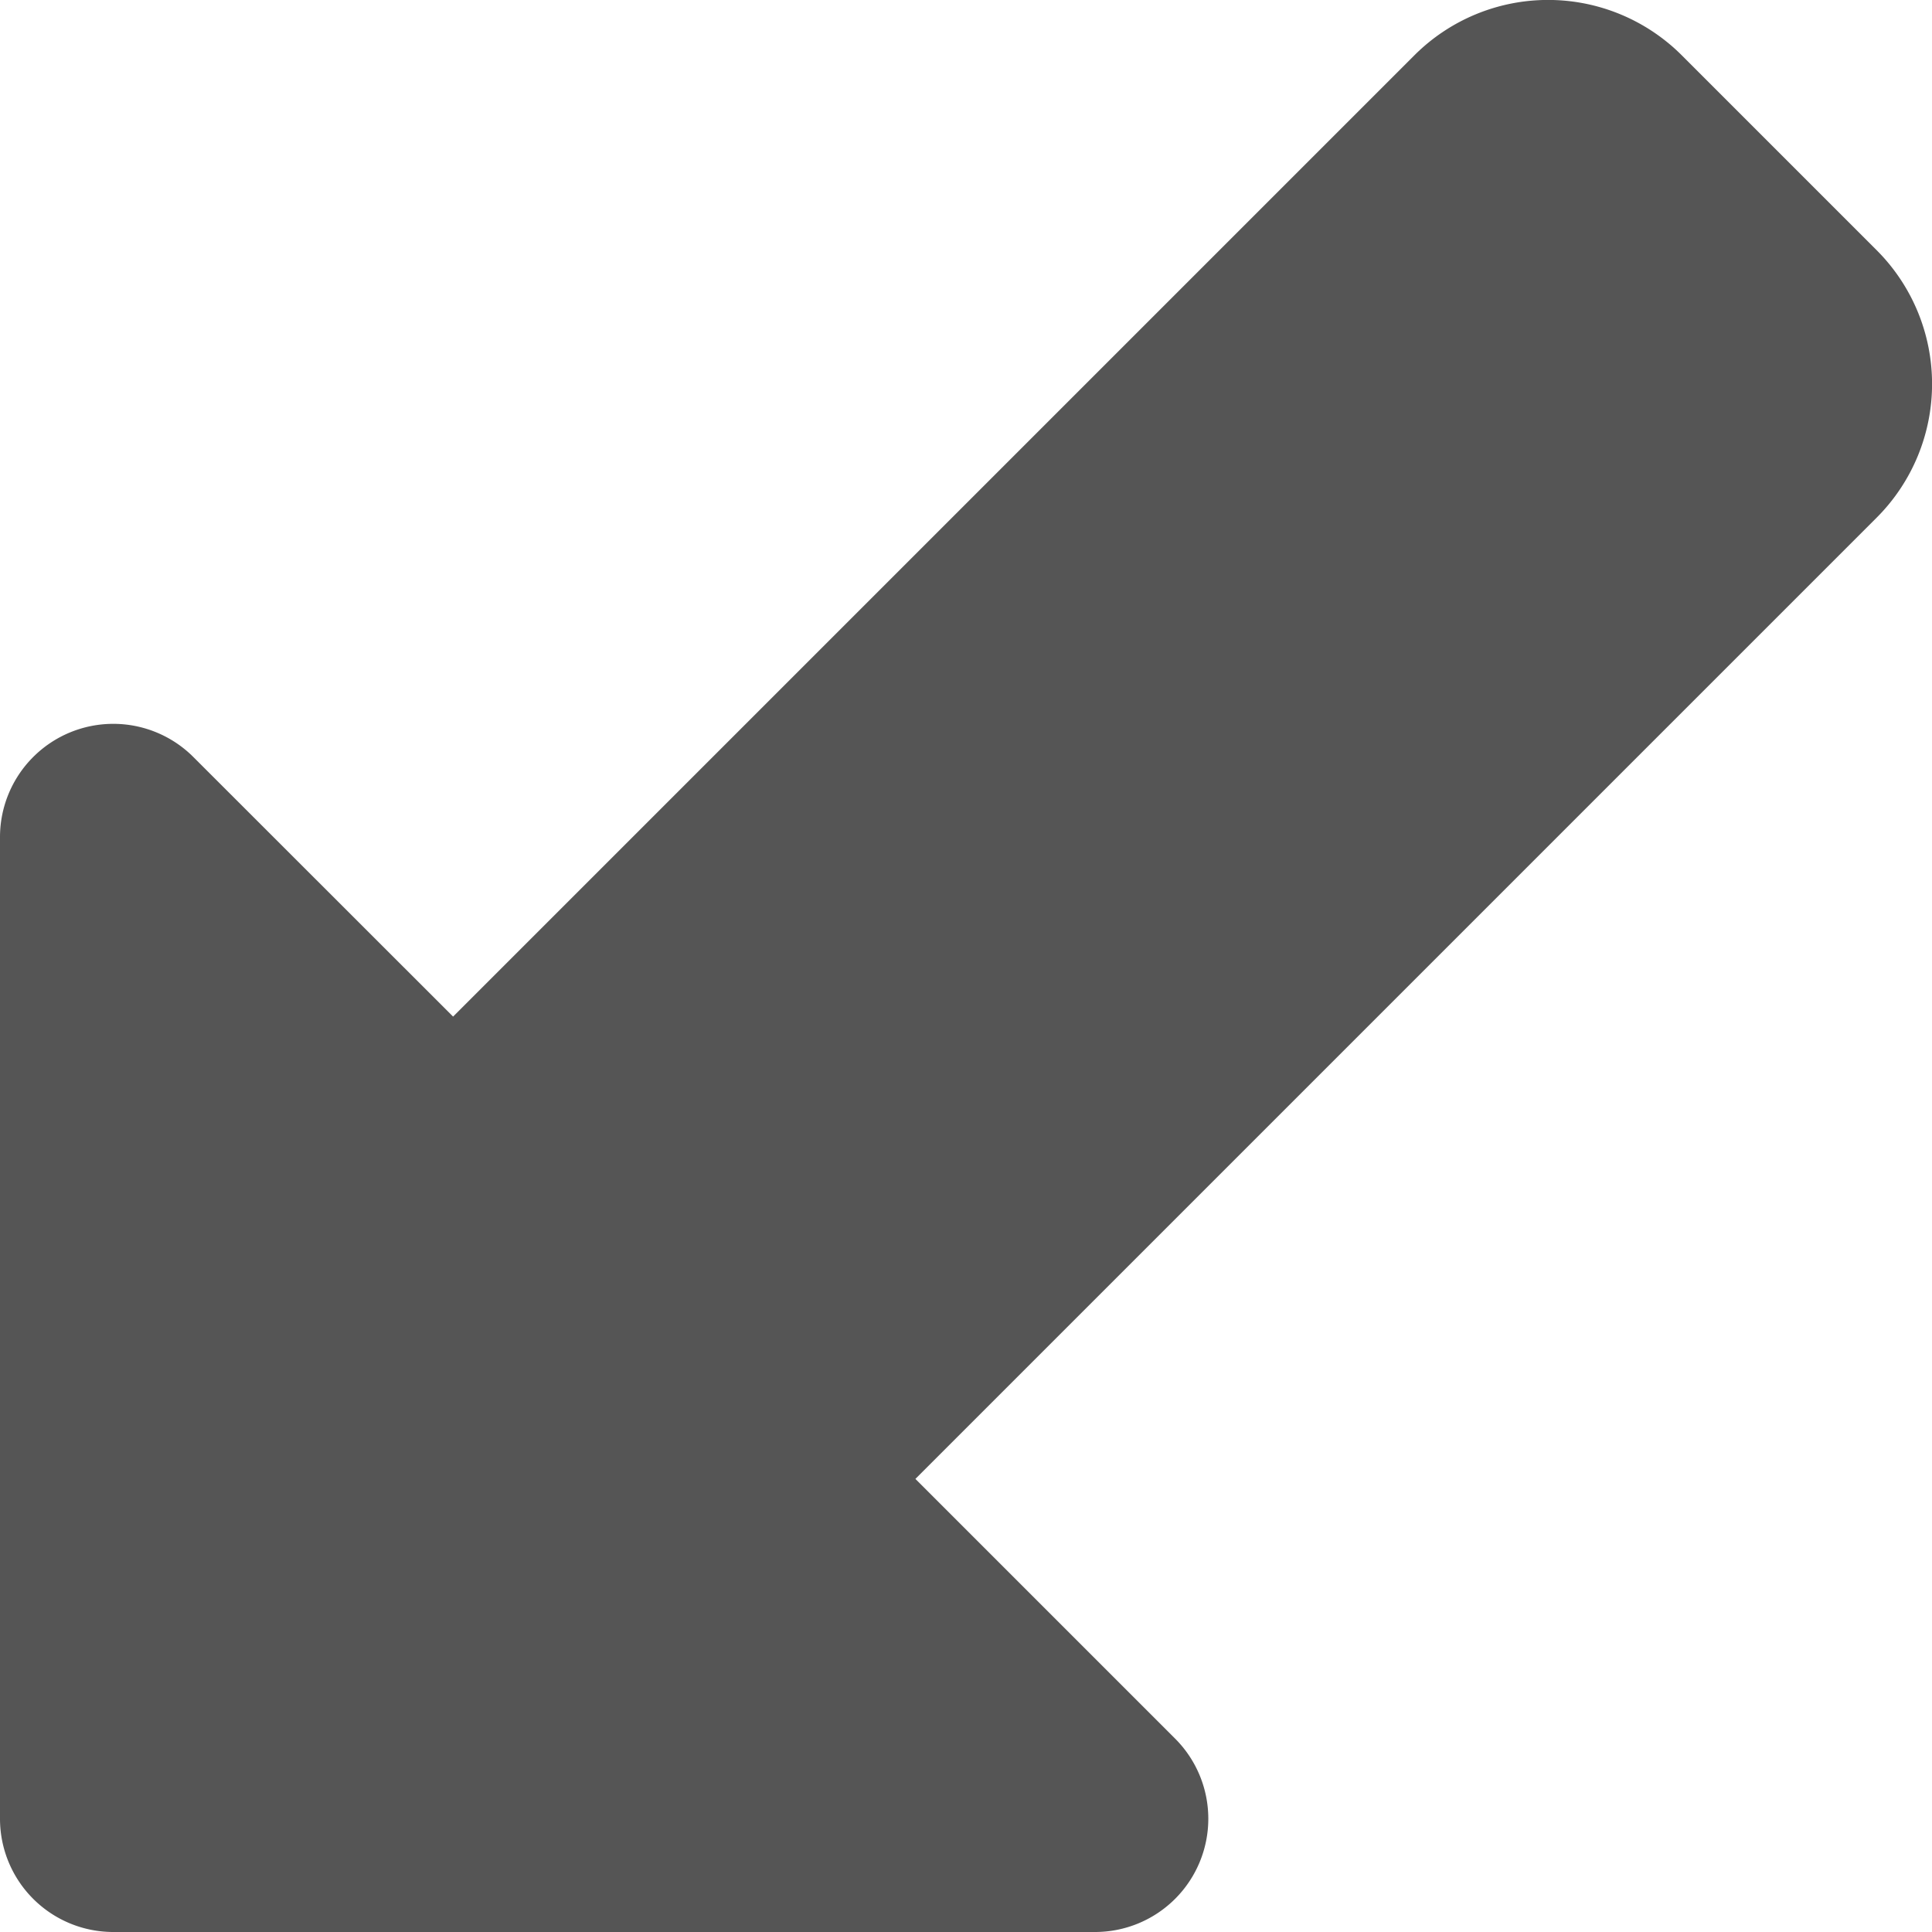 <svg xmlns="http://www.w3.org/2000/svg" width="12.792" height="12.792" viewBox="0 0 12.792 12.792">
  <path id="Path_881" data-name="Path 881" d="M11.25,24H4.75A.75.75,0,0,1,4,23.25v-6.5a.75.75,0,0,1,1.28-.53L7,17.939l6.366-6.366a1.252,1.252,0,0,1,1.768,0l1.293,1.293a1.252,1.252,0,0,1,0,1.768L10.061,21l1.72,1.72A.75.75,0,0,1,11.25,24Z" transform="translate(-4 -11.208)" fill="#555"/>
</svg>
